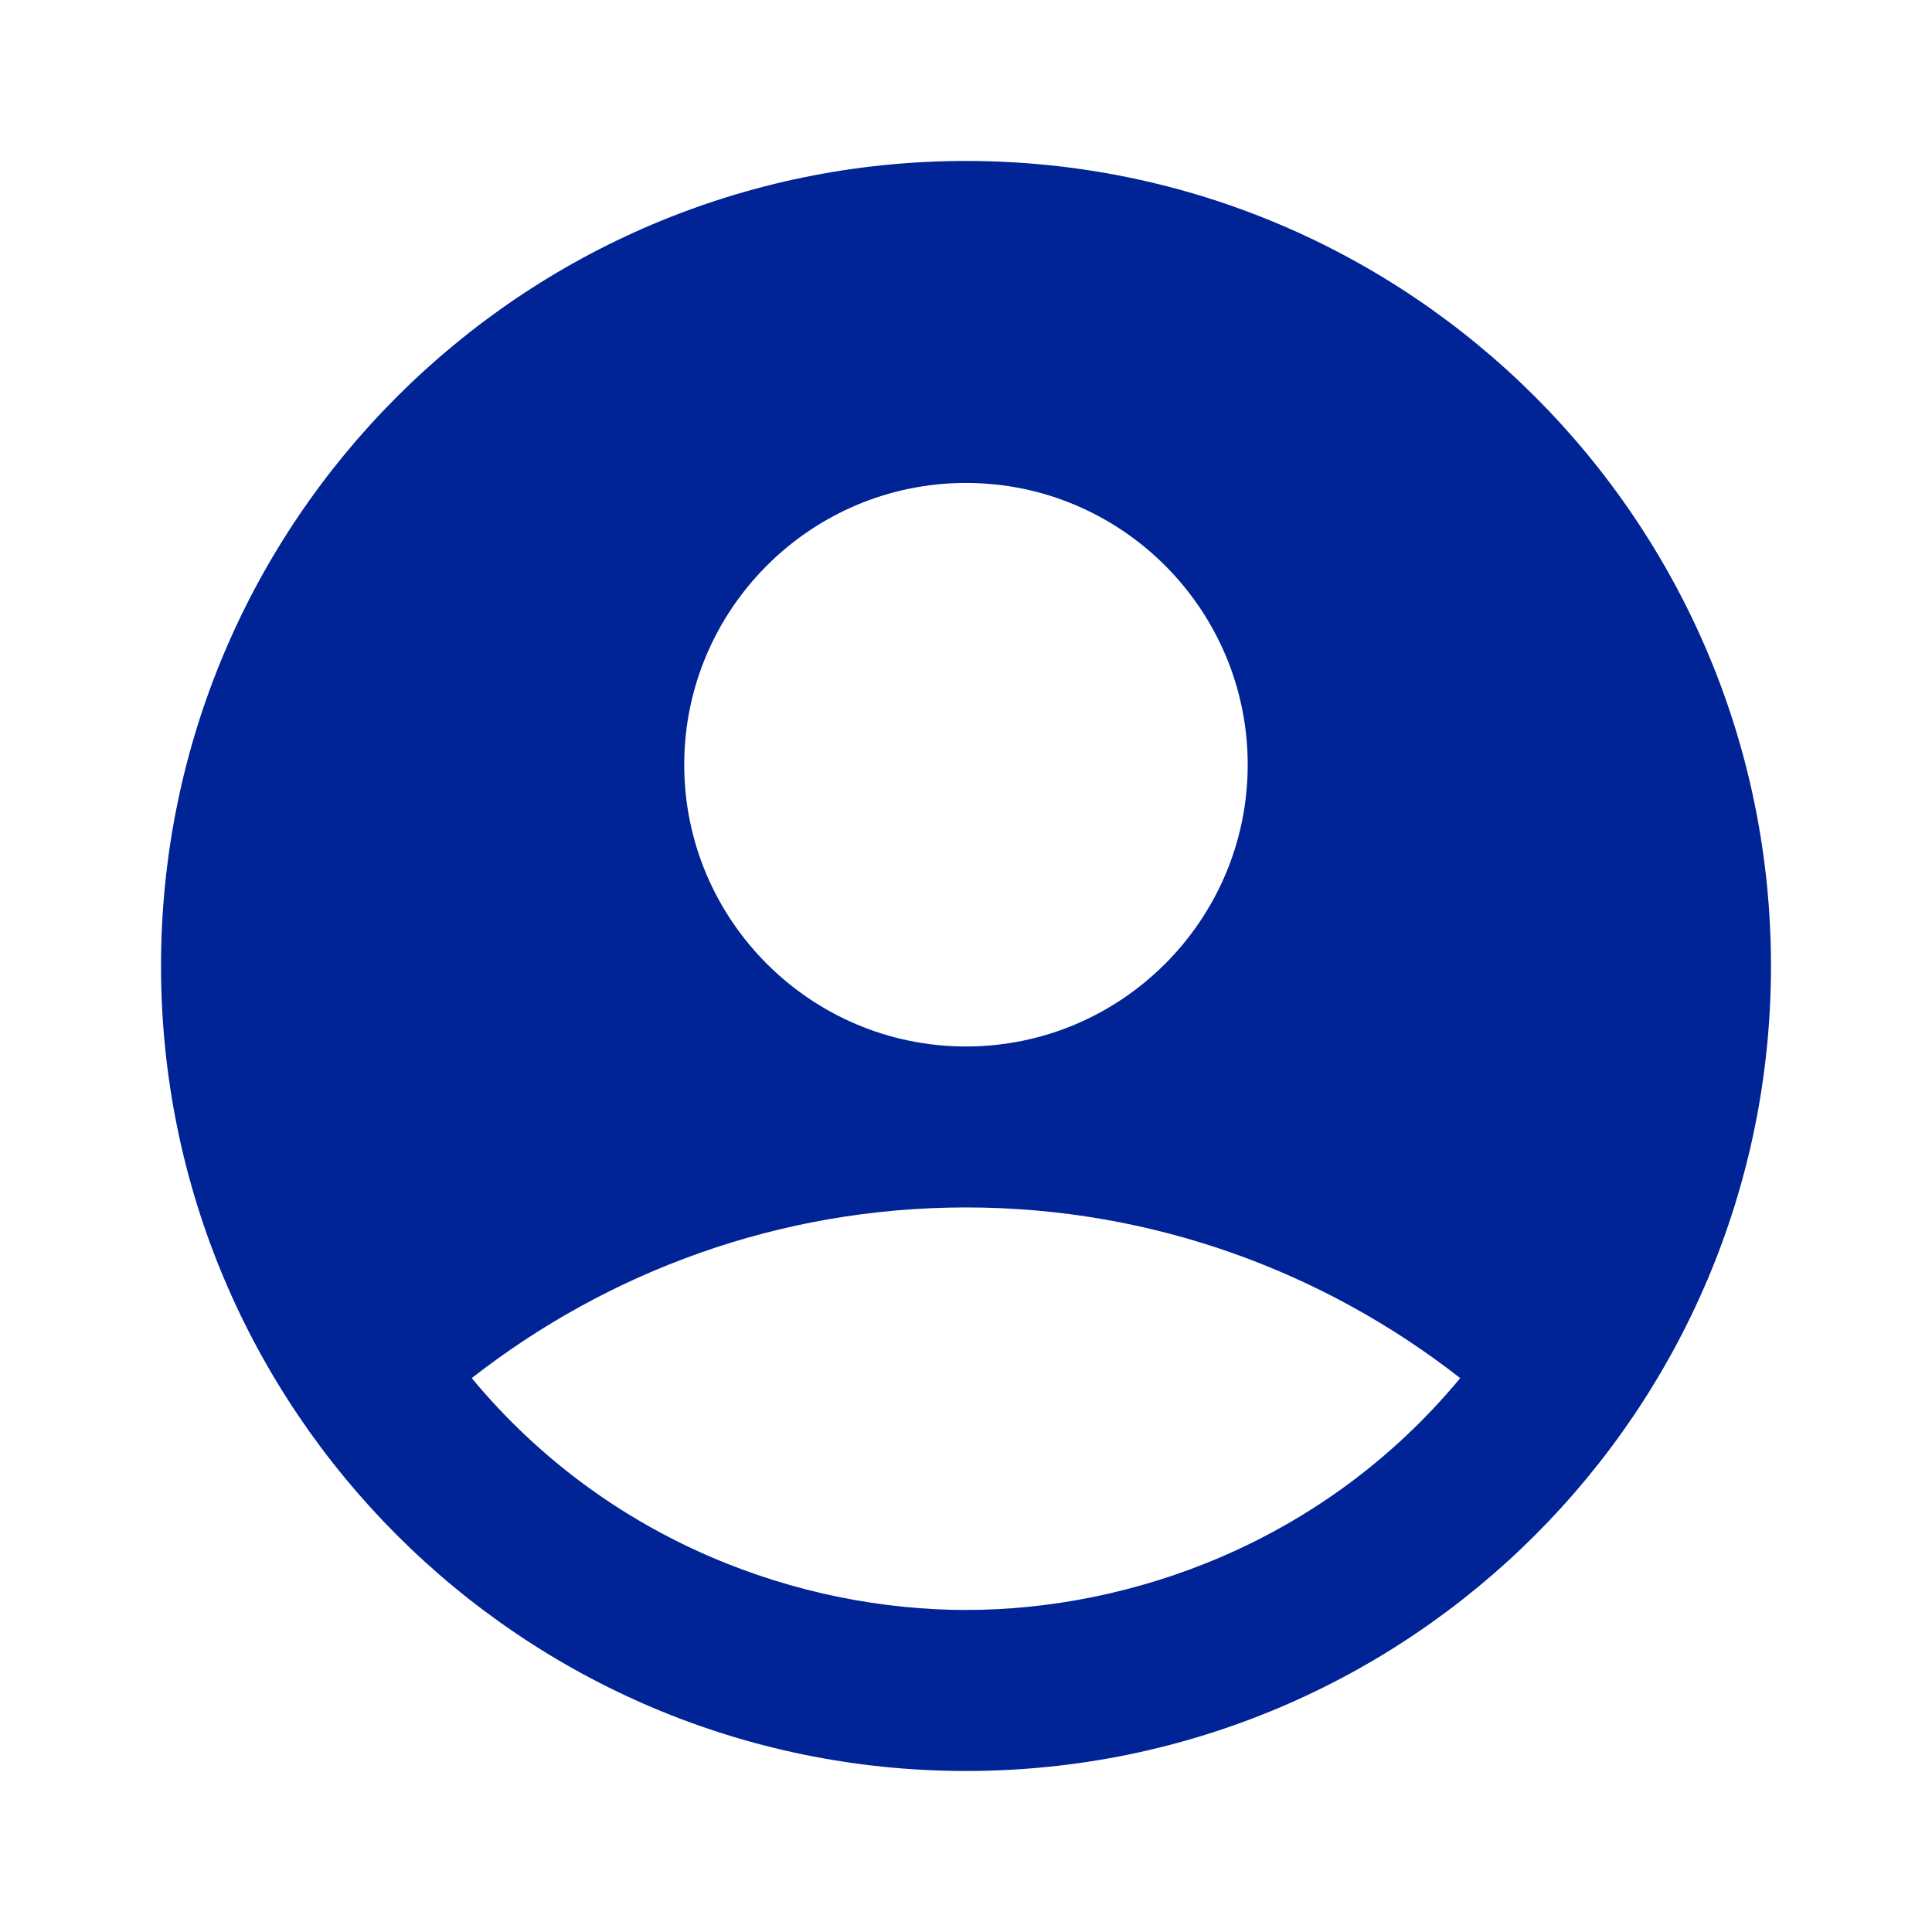 <svg width="32" height="32" viewBox="0 0 32 32" fill="none" xmlns="http://www.w3.org/2000/svg">
<g clip-path="url(#clip0_120_3663)">
<path d="M16 2.666C8.64 2.666 2.667 8.639 2.667 15.999C2.667 23.359 8.64 29.333 16 29.333C23.36 29.333 29.333 23.359 29.333 15.999C29.333 8.639 23.36 2.666 16 2.666ZM16 7.999C18.573 7.999 20.666 10.093 20.666 12.666C20.666 15.239 18.573 17.333 16 17.333C13.427 17.333 11.333 15.239 11.333 12.666C11.333 10.093 13.427 7.999 16 7.999ZM16 26.666C13.293 26.666 10.093 25.573 7.813 22.826C10.066 21.066 12.906 19.999 16 19.999C19.093 19.999 21.933 21.066 24.186 22.826C21.907 25.573 18.706 26.666 16 26.666Z" fill="#002395"/>
</g>
<defs>
<clipPath id="clip0_120_3663">
<rect width="32" height="32" fill="white"/>
</clipPath>
</defs>
</svg>

